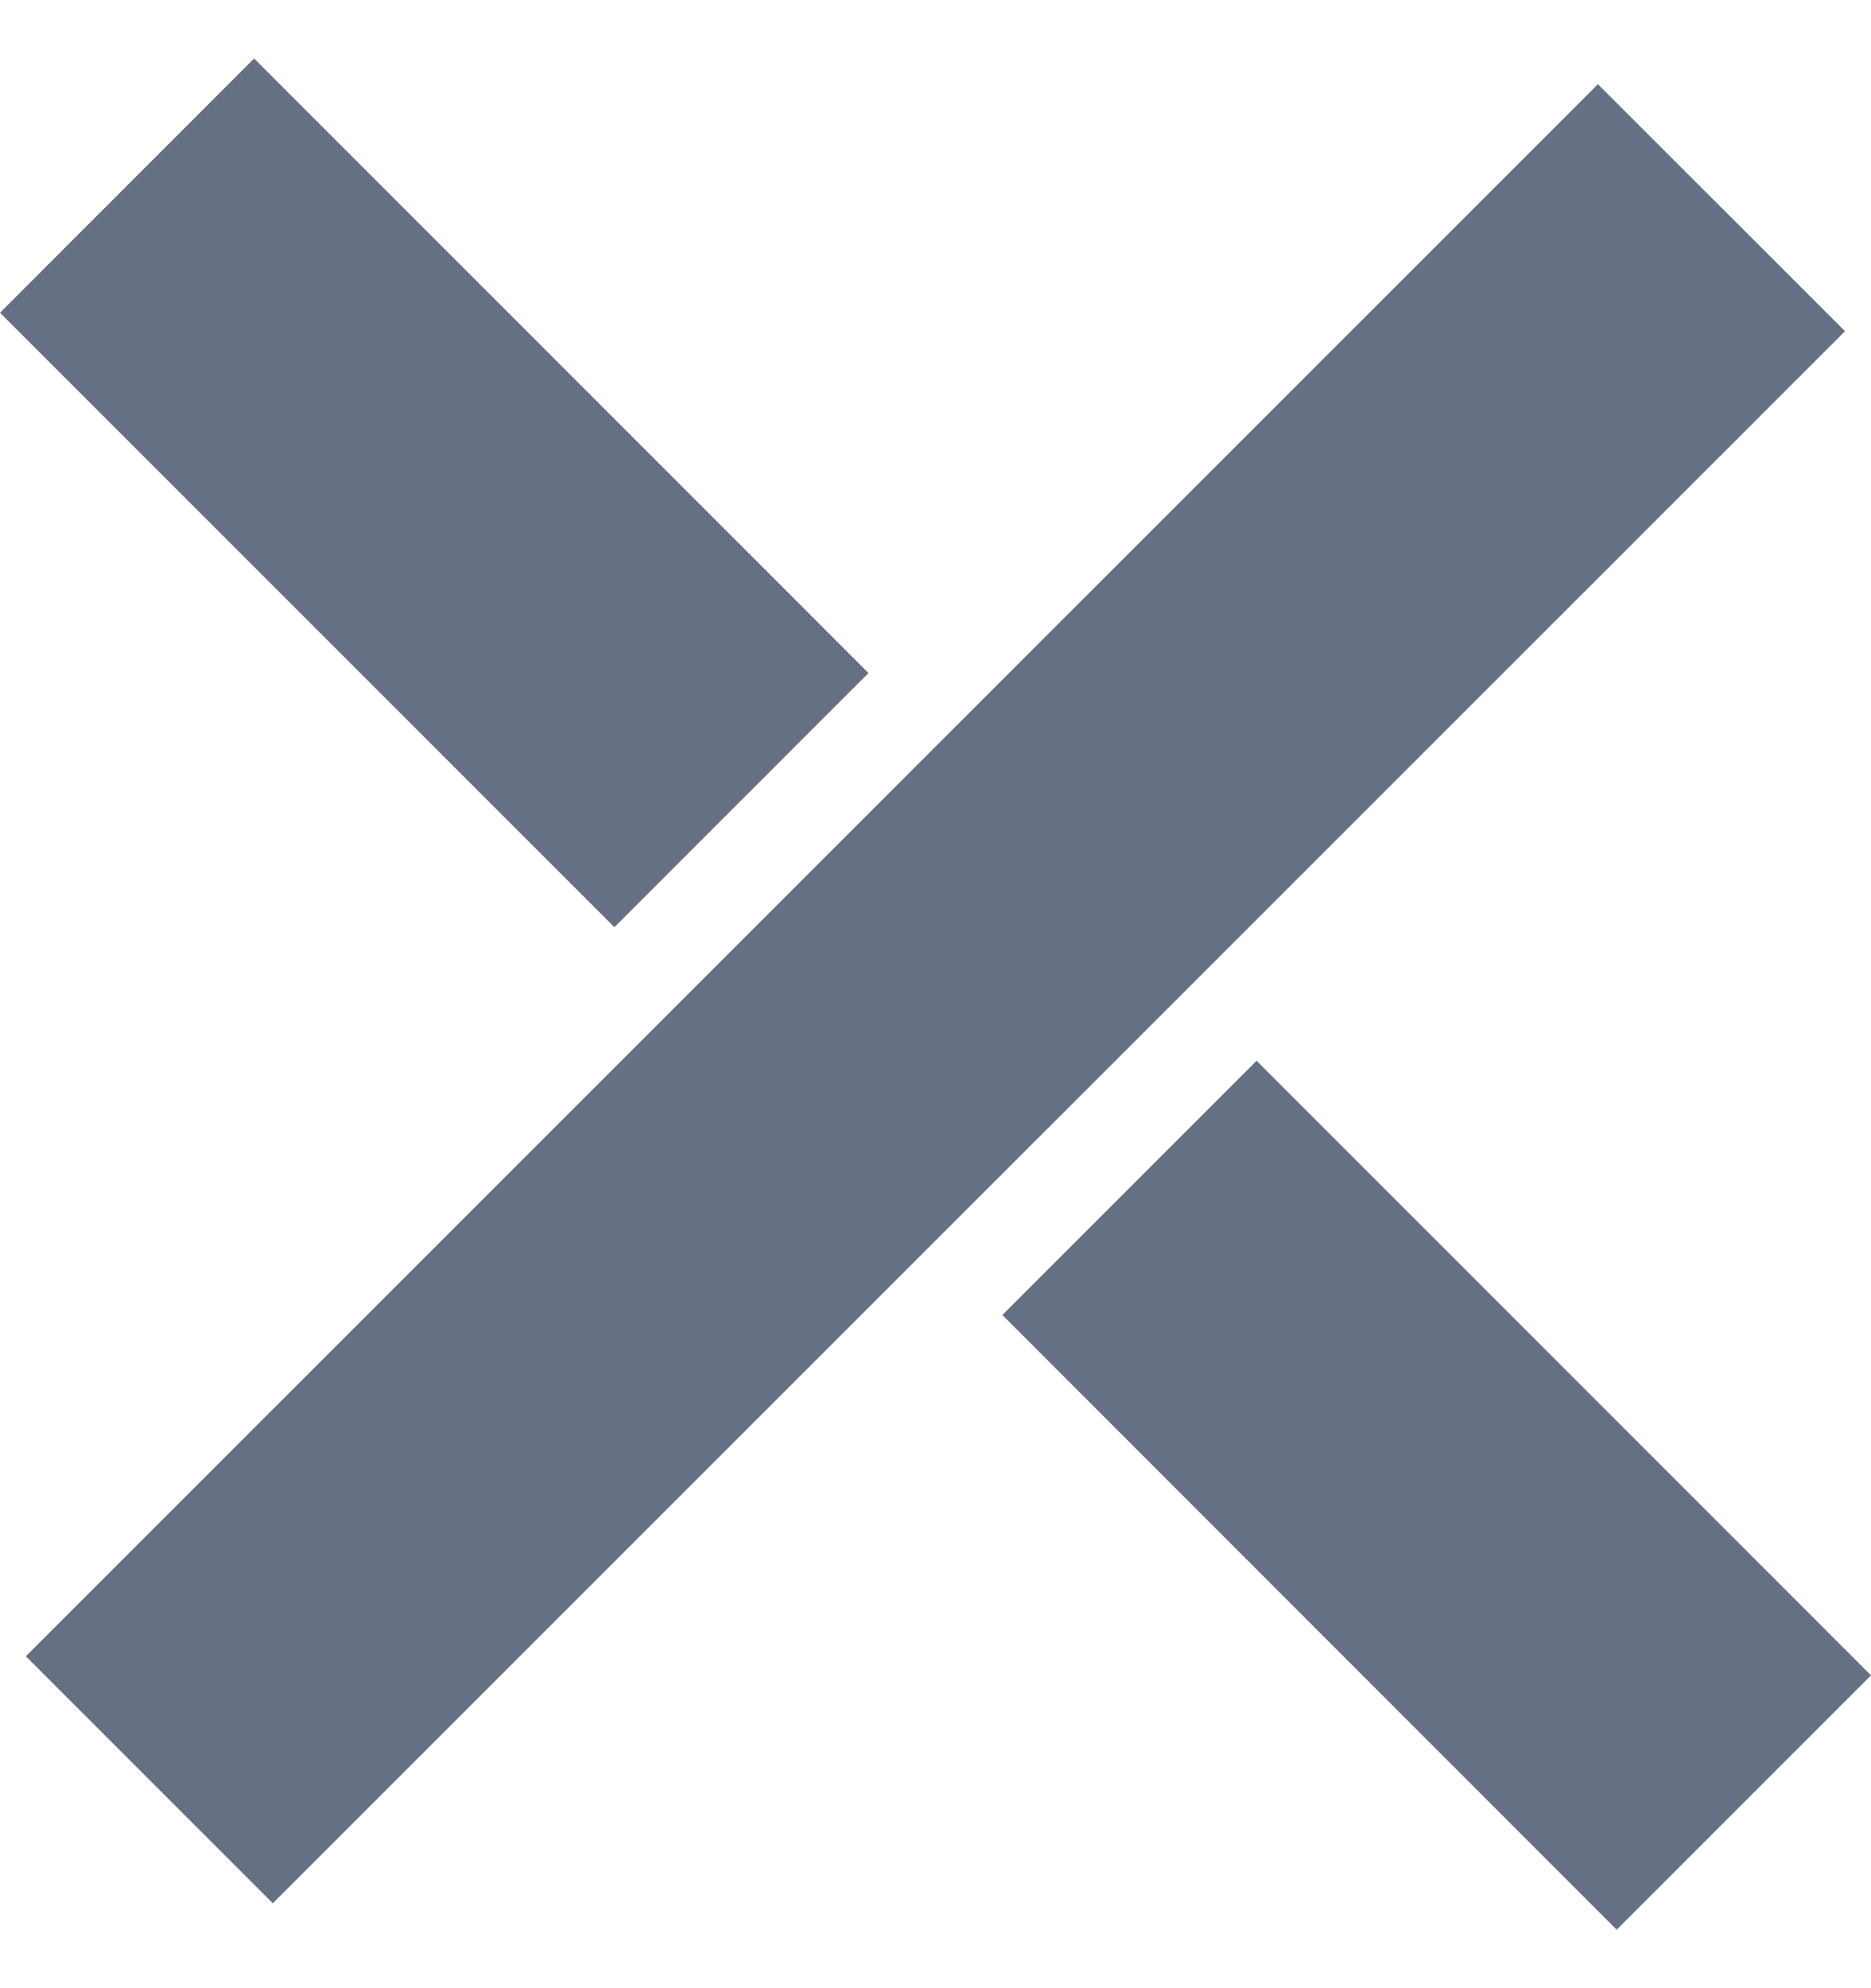 <svg width="16" height="17" viewBox="0 0 16 17" fill="none" xmlns="http://www.w3.org/2000/svg">
<path d="M8.572 11.244L10.746 9.07L16 14.325L13.825 16.5L8.572 11.244ZM0 2.674L2.173 0.5L7.427 5.755L5.254 7.928L0 2.674Z" fill="#667085"/>
<path d="M13.665 0.72L7.999 6.385L5.887 8.497L0.221 14.162L2.333 16.274L7.999 10.609L10.112 8.497L15.778 2.832L13.665 0.72Z" fill="#667085"/>
</svg>

